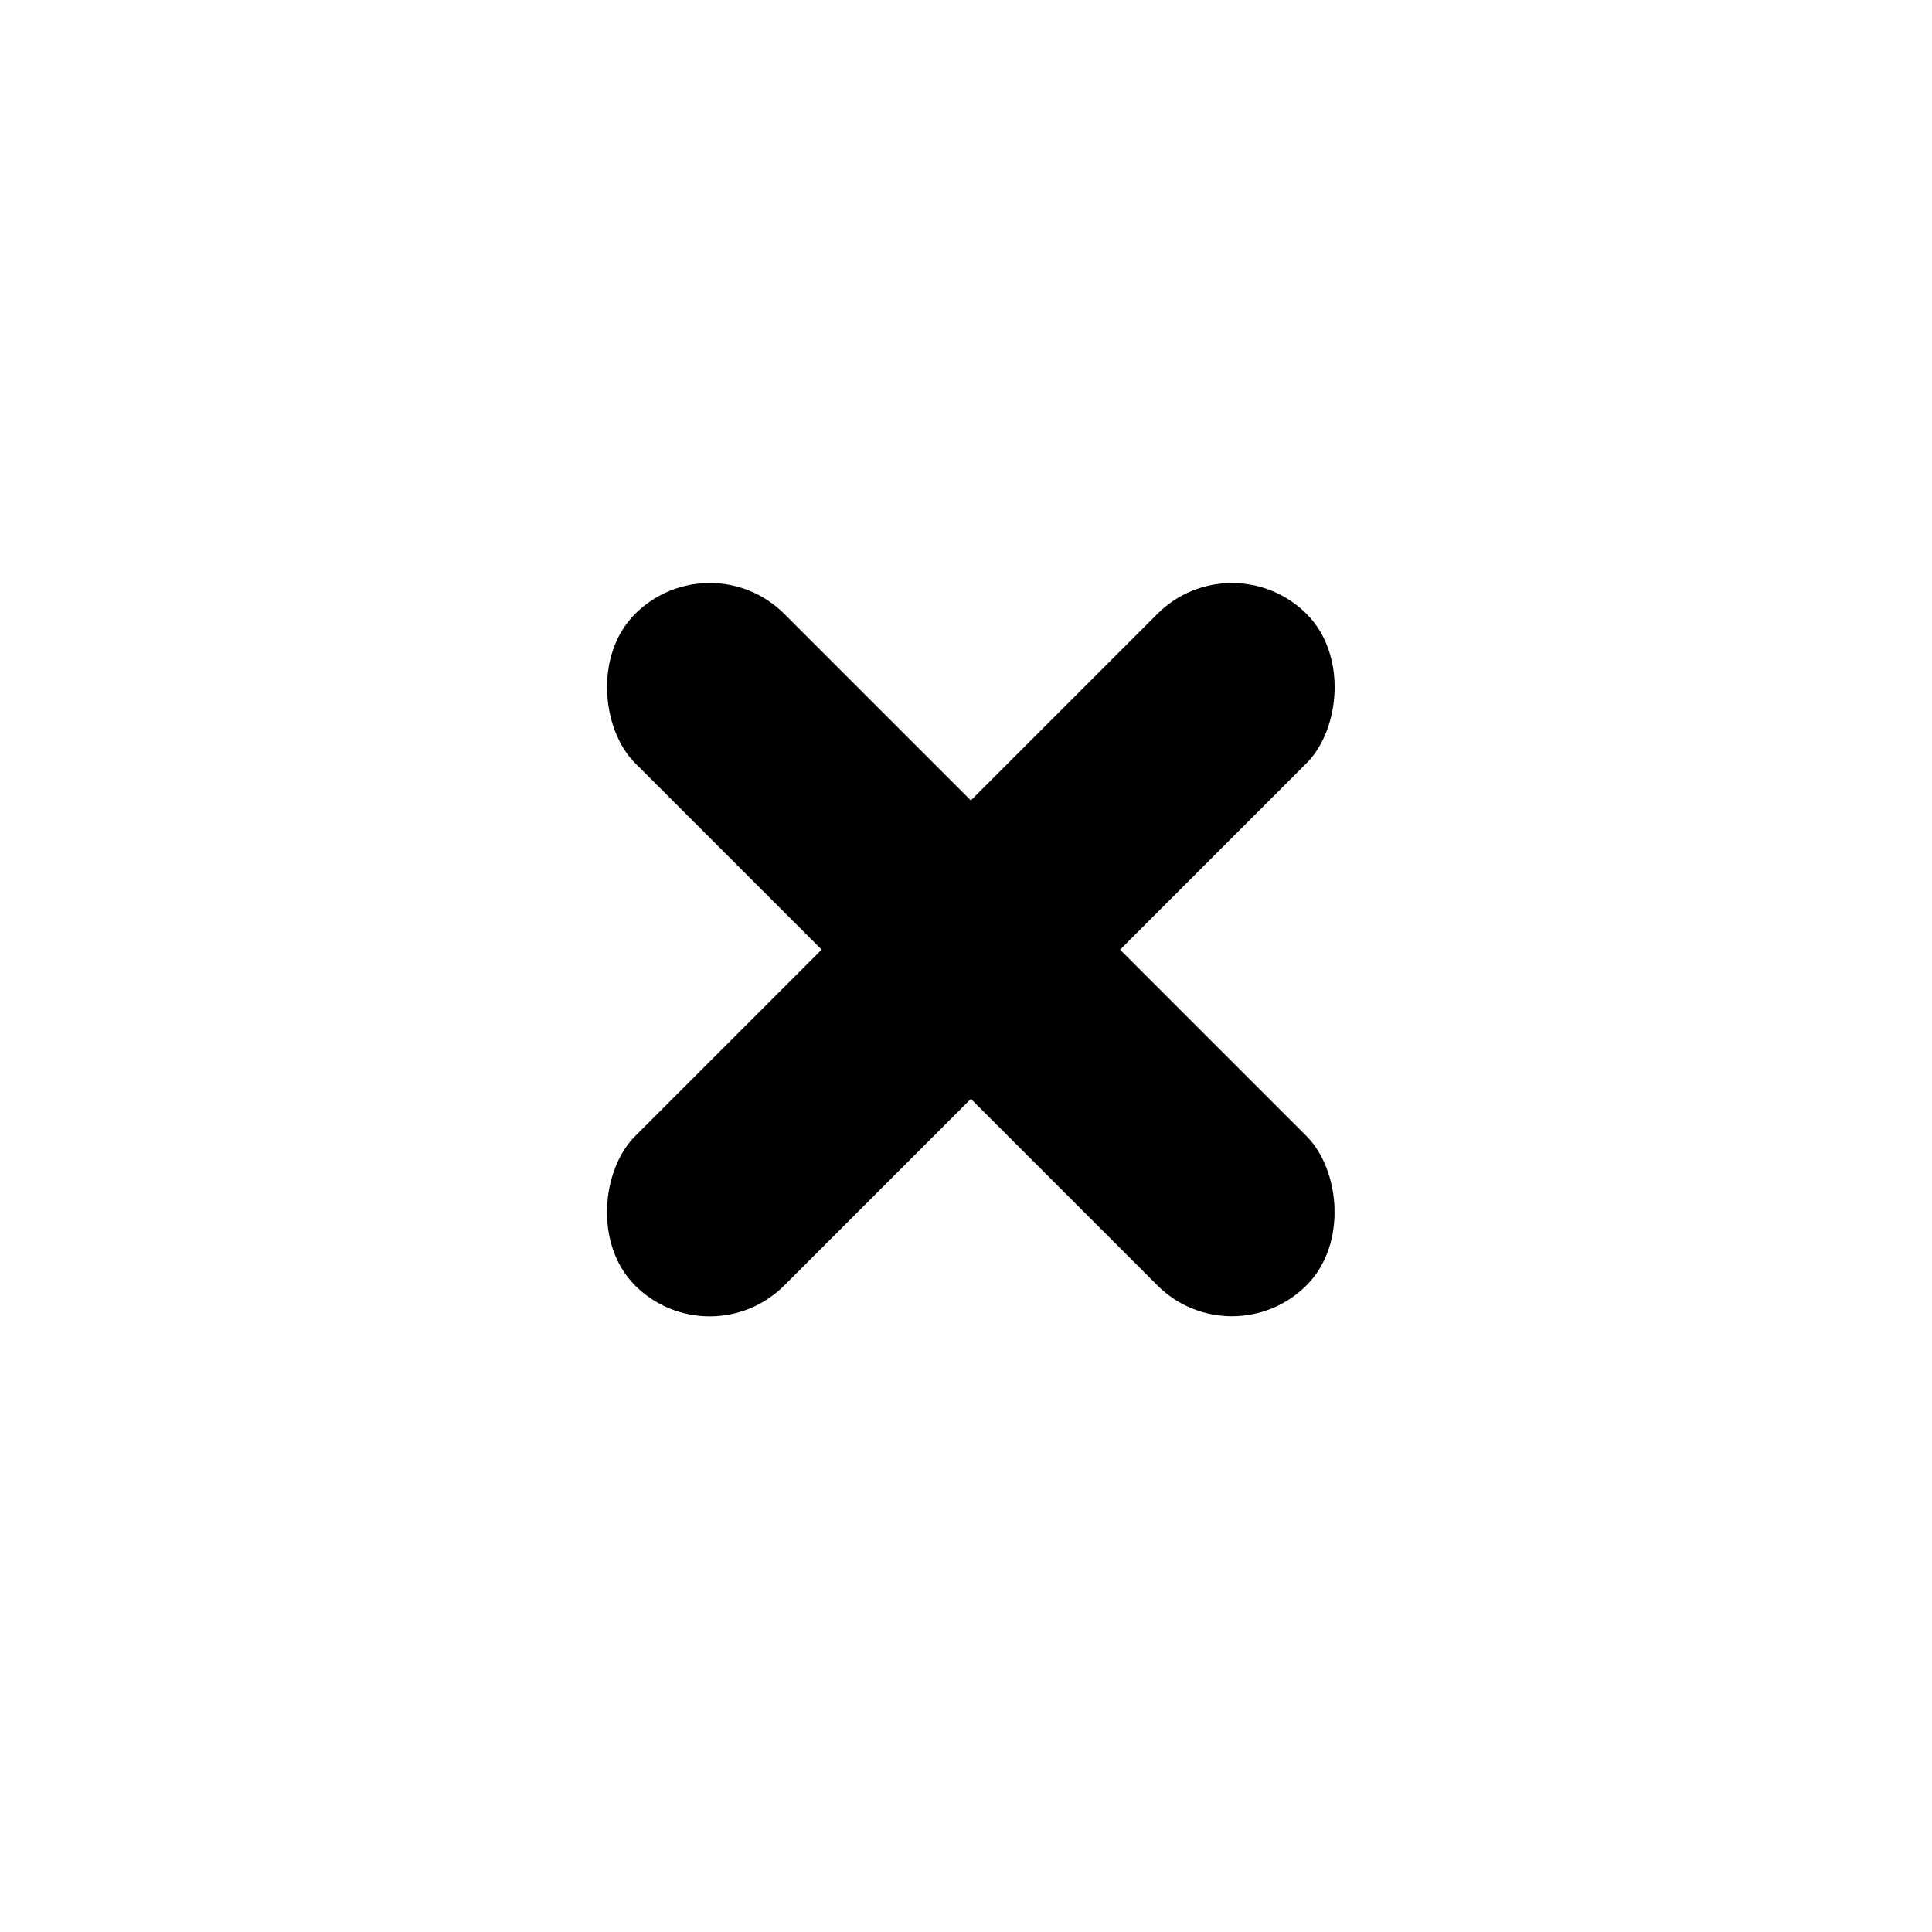 <svg width="50" height="50" viewBox="0 0 50 50" fill="none" xmlns="http://www.w3.org/2000/svg">
<g id="Icon/Disabled">
<g id="Group 23">
<g id="Group 22">
<rect id="Rectangle" x="31.883" y="13.957" width="5.462" height="24.578" rx="2.731" transform="rotate(45 31.883 13.957)" fill="black"/>
<rect id="Rectangle_2" width="5.462" height="24.578" rx="2.731" transform="matrix(-0.707 0.707 0.707 0.707 18.367 13.957)" fill="black"/>
</g>
</g>
</g>
</svg>
